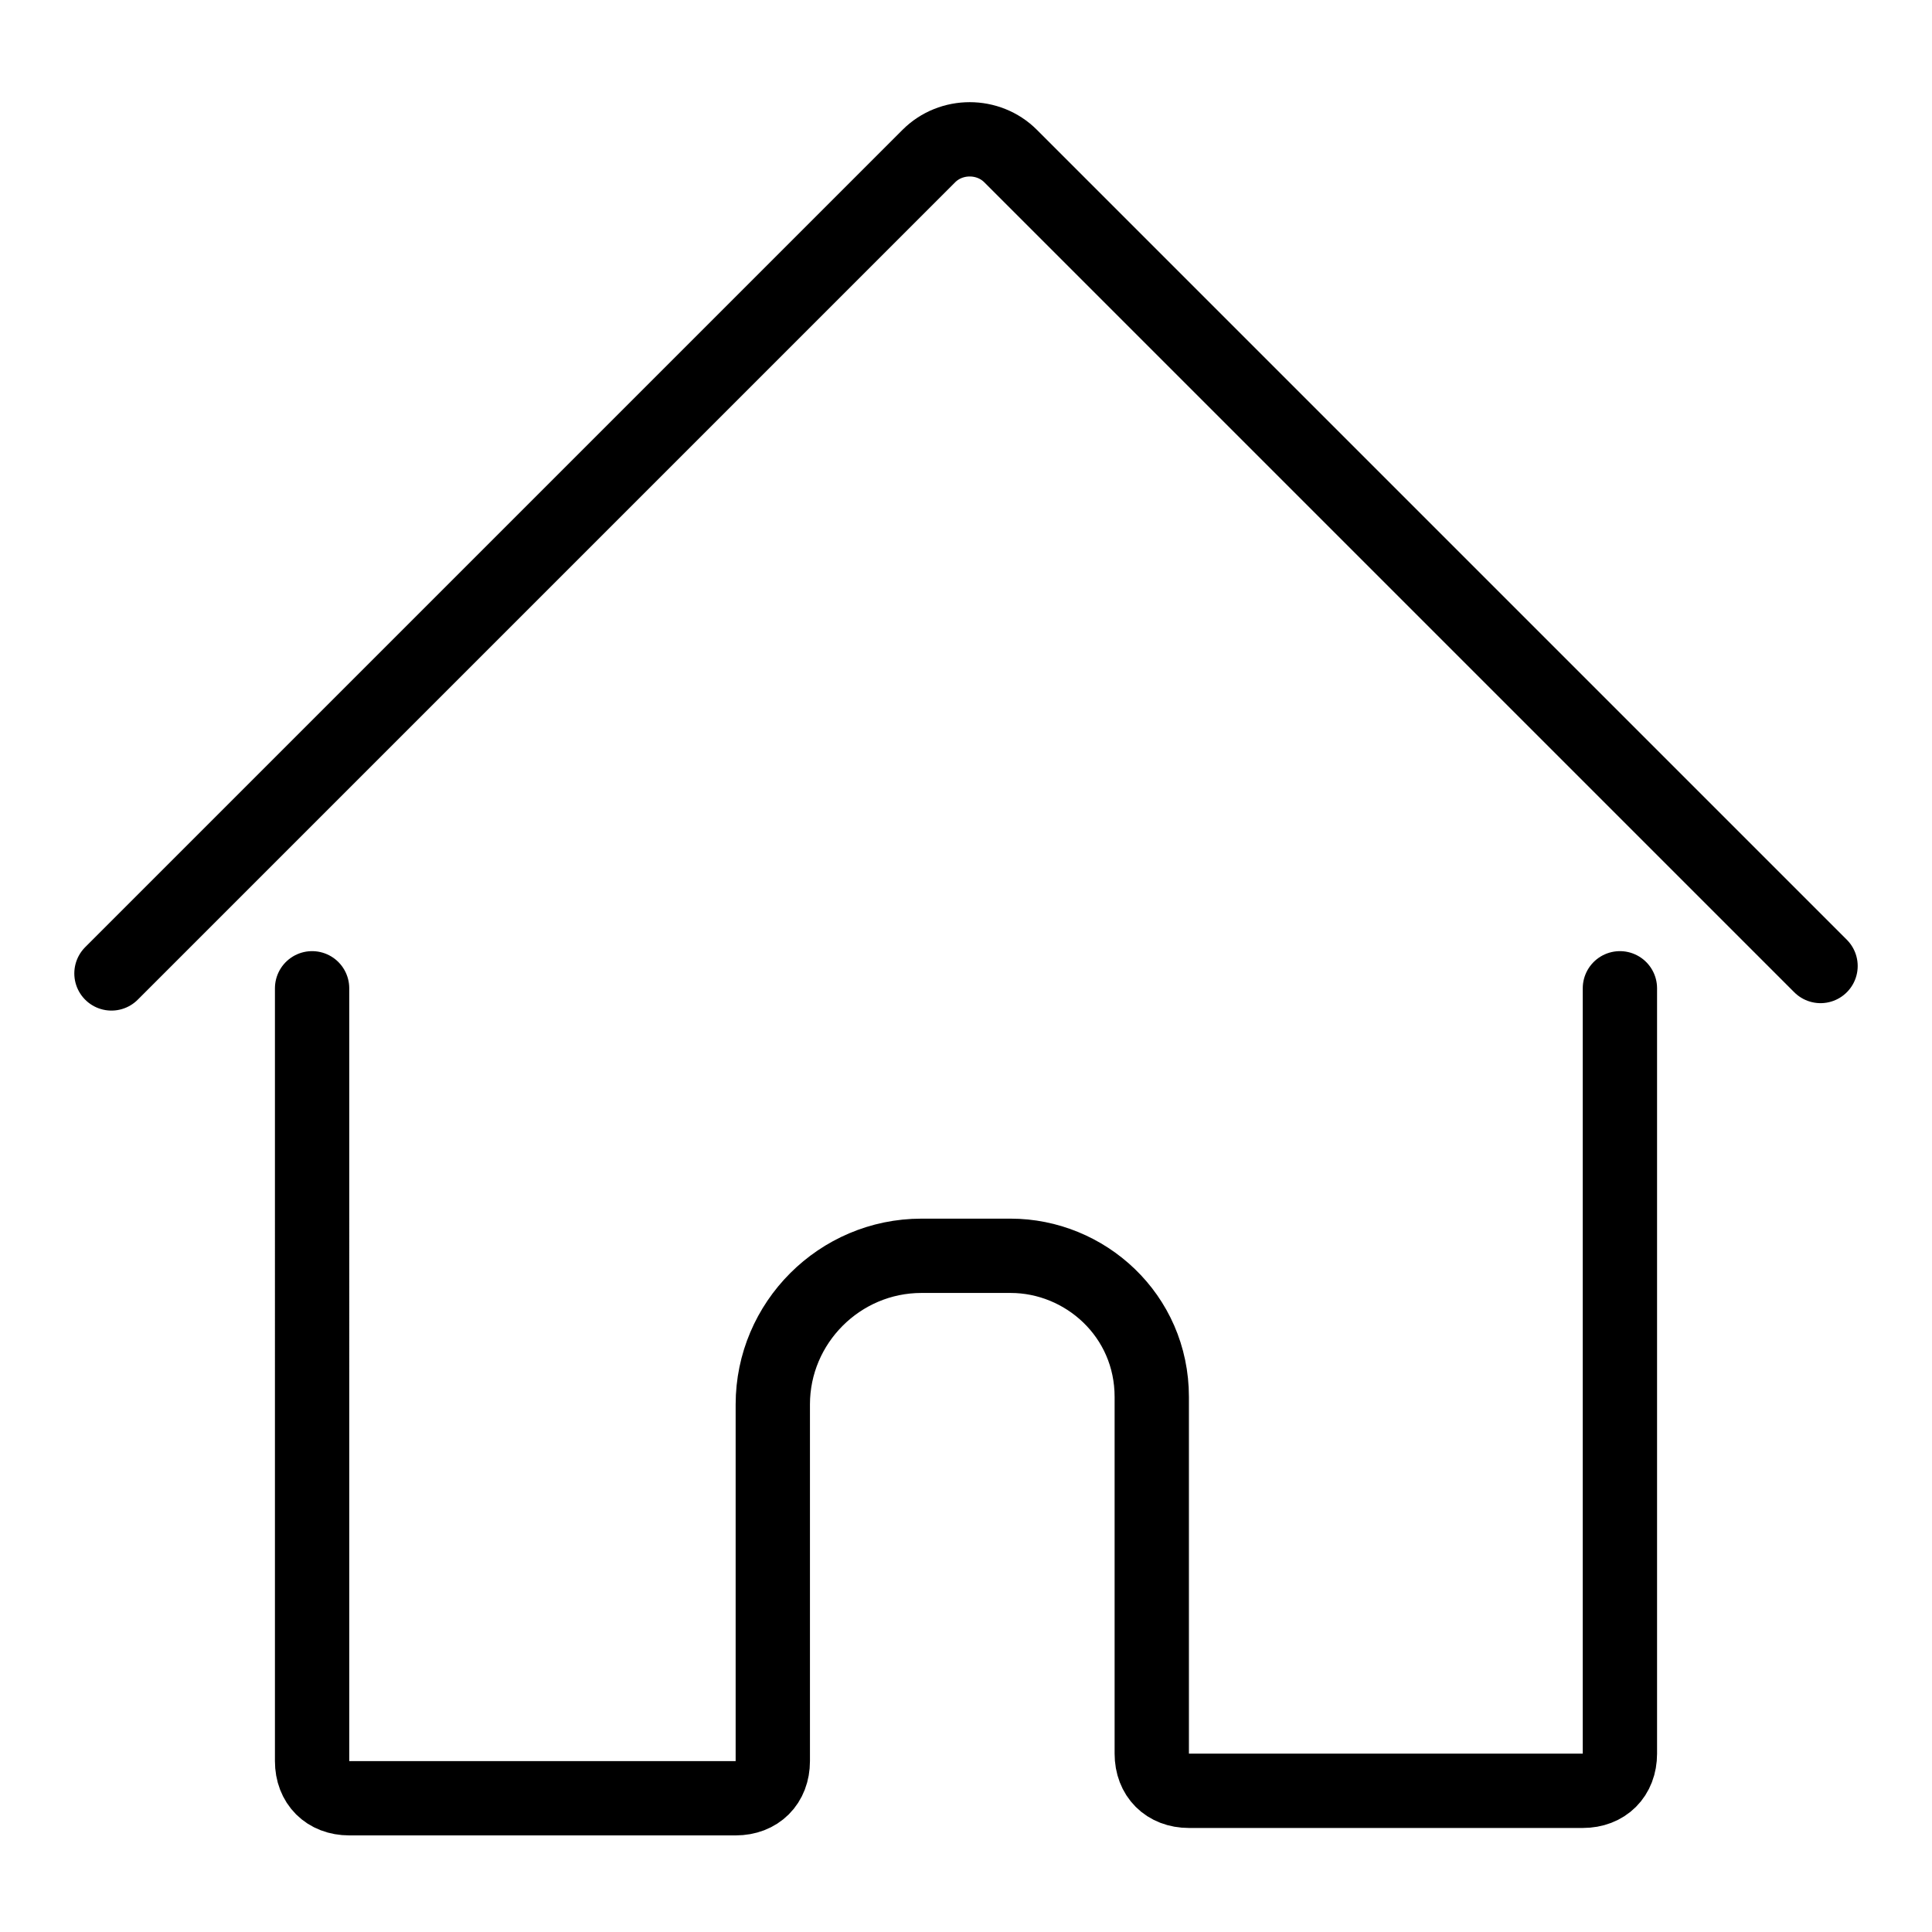 <svg id="m-svg__home" xmlns="http://www.w3.org/2000/svg" viewBox="-1 -1 26 26">
	<g fill="none" stroke="currentColor" stroke-linecap="round" stroke-linejoin="round" stroke-miterlimit="10" >
		<path d="M0.5,12.1l11-11
			c0.3-0.3,0.8-0.3,1.1,0l10.9,10.9"/>
		<path d="M20.8,12.3v10.3
			c0,0.3-0.2,0.5-0.5,0.5H15c-0.3,0-0.5-0.2-0.5-0.5v-4.8c0-1.1-0.9-1.9-1.9-1.9h-1.2c-1.1,0-2,0.9-2,2v4.8c0,0.3-0.2,0.5-0.5,0.5
			H3.7c-0.3,0-0.5-0.2-0.5-0.5V12.3"/>
	</g>
</svg>
